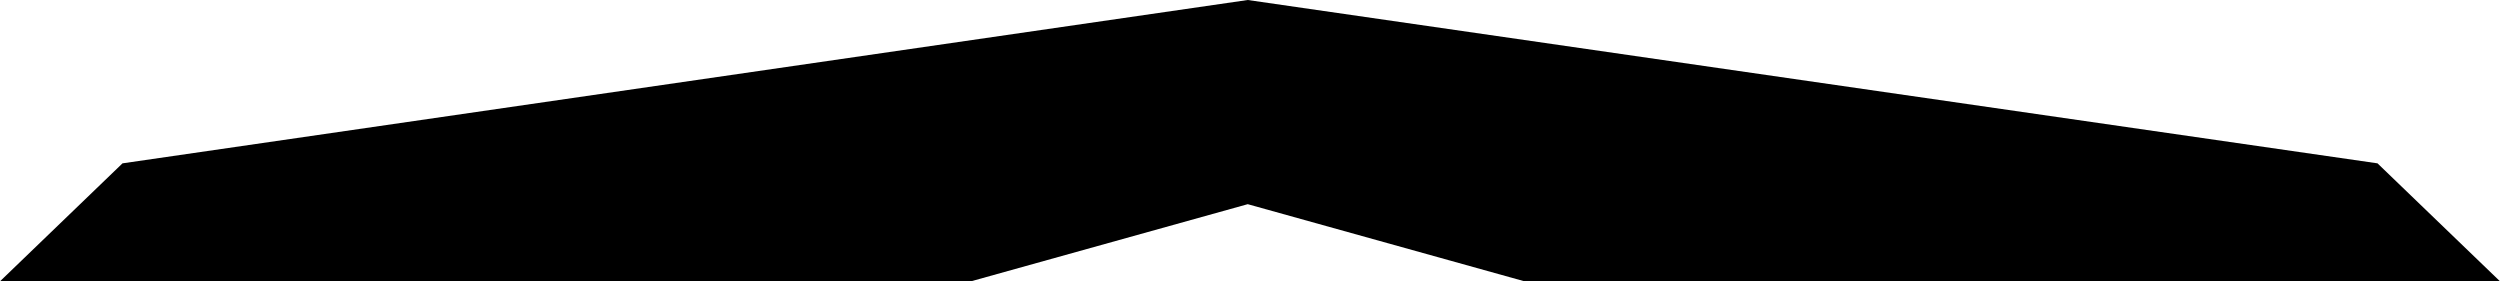 <?xml version="1.0" encoding="UTF-8" standalone="no"?>
<svg xmlns:xlink="http://www.w3.org/1999/xlink" height="3.1px" width="27.55px" xmlns="http://www.w3.org/2000/svg">
  <g transform="matrix(1.0, 0.0, 0.0, 1.0, -386.15, -150.85)">
    <path d="M399.9 153.1 L396.85 153.95 386.15 153.95 387.5 152.65 399.9 150.85 412.35 152.65 413.7 153.95 402.95 153.95 399.9 153.1" fill="#000000" fill-rule="evenodd" stroke="none"/>
  </g>
</svg>
